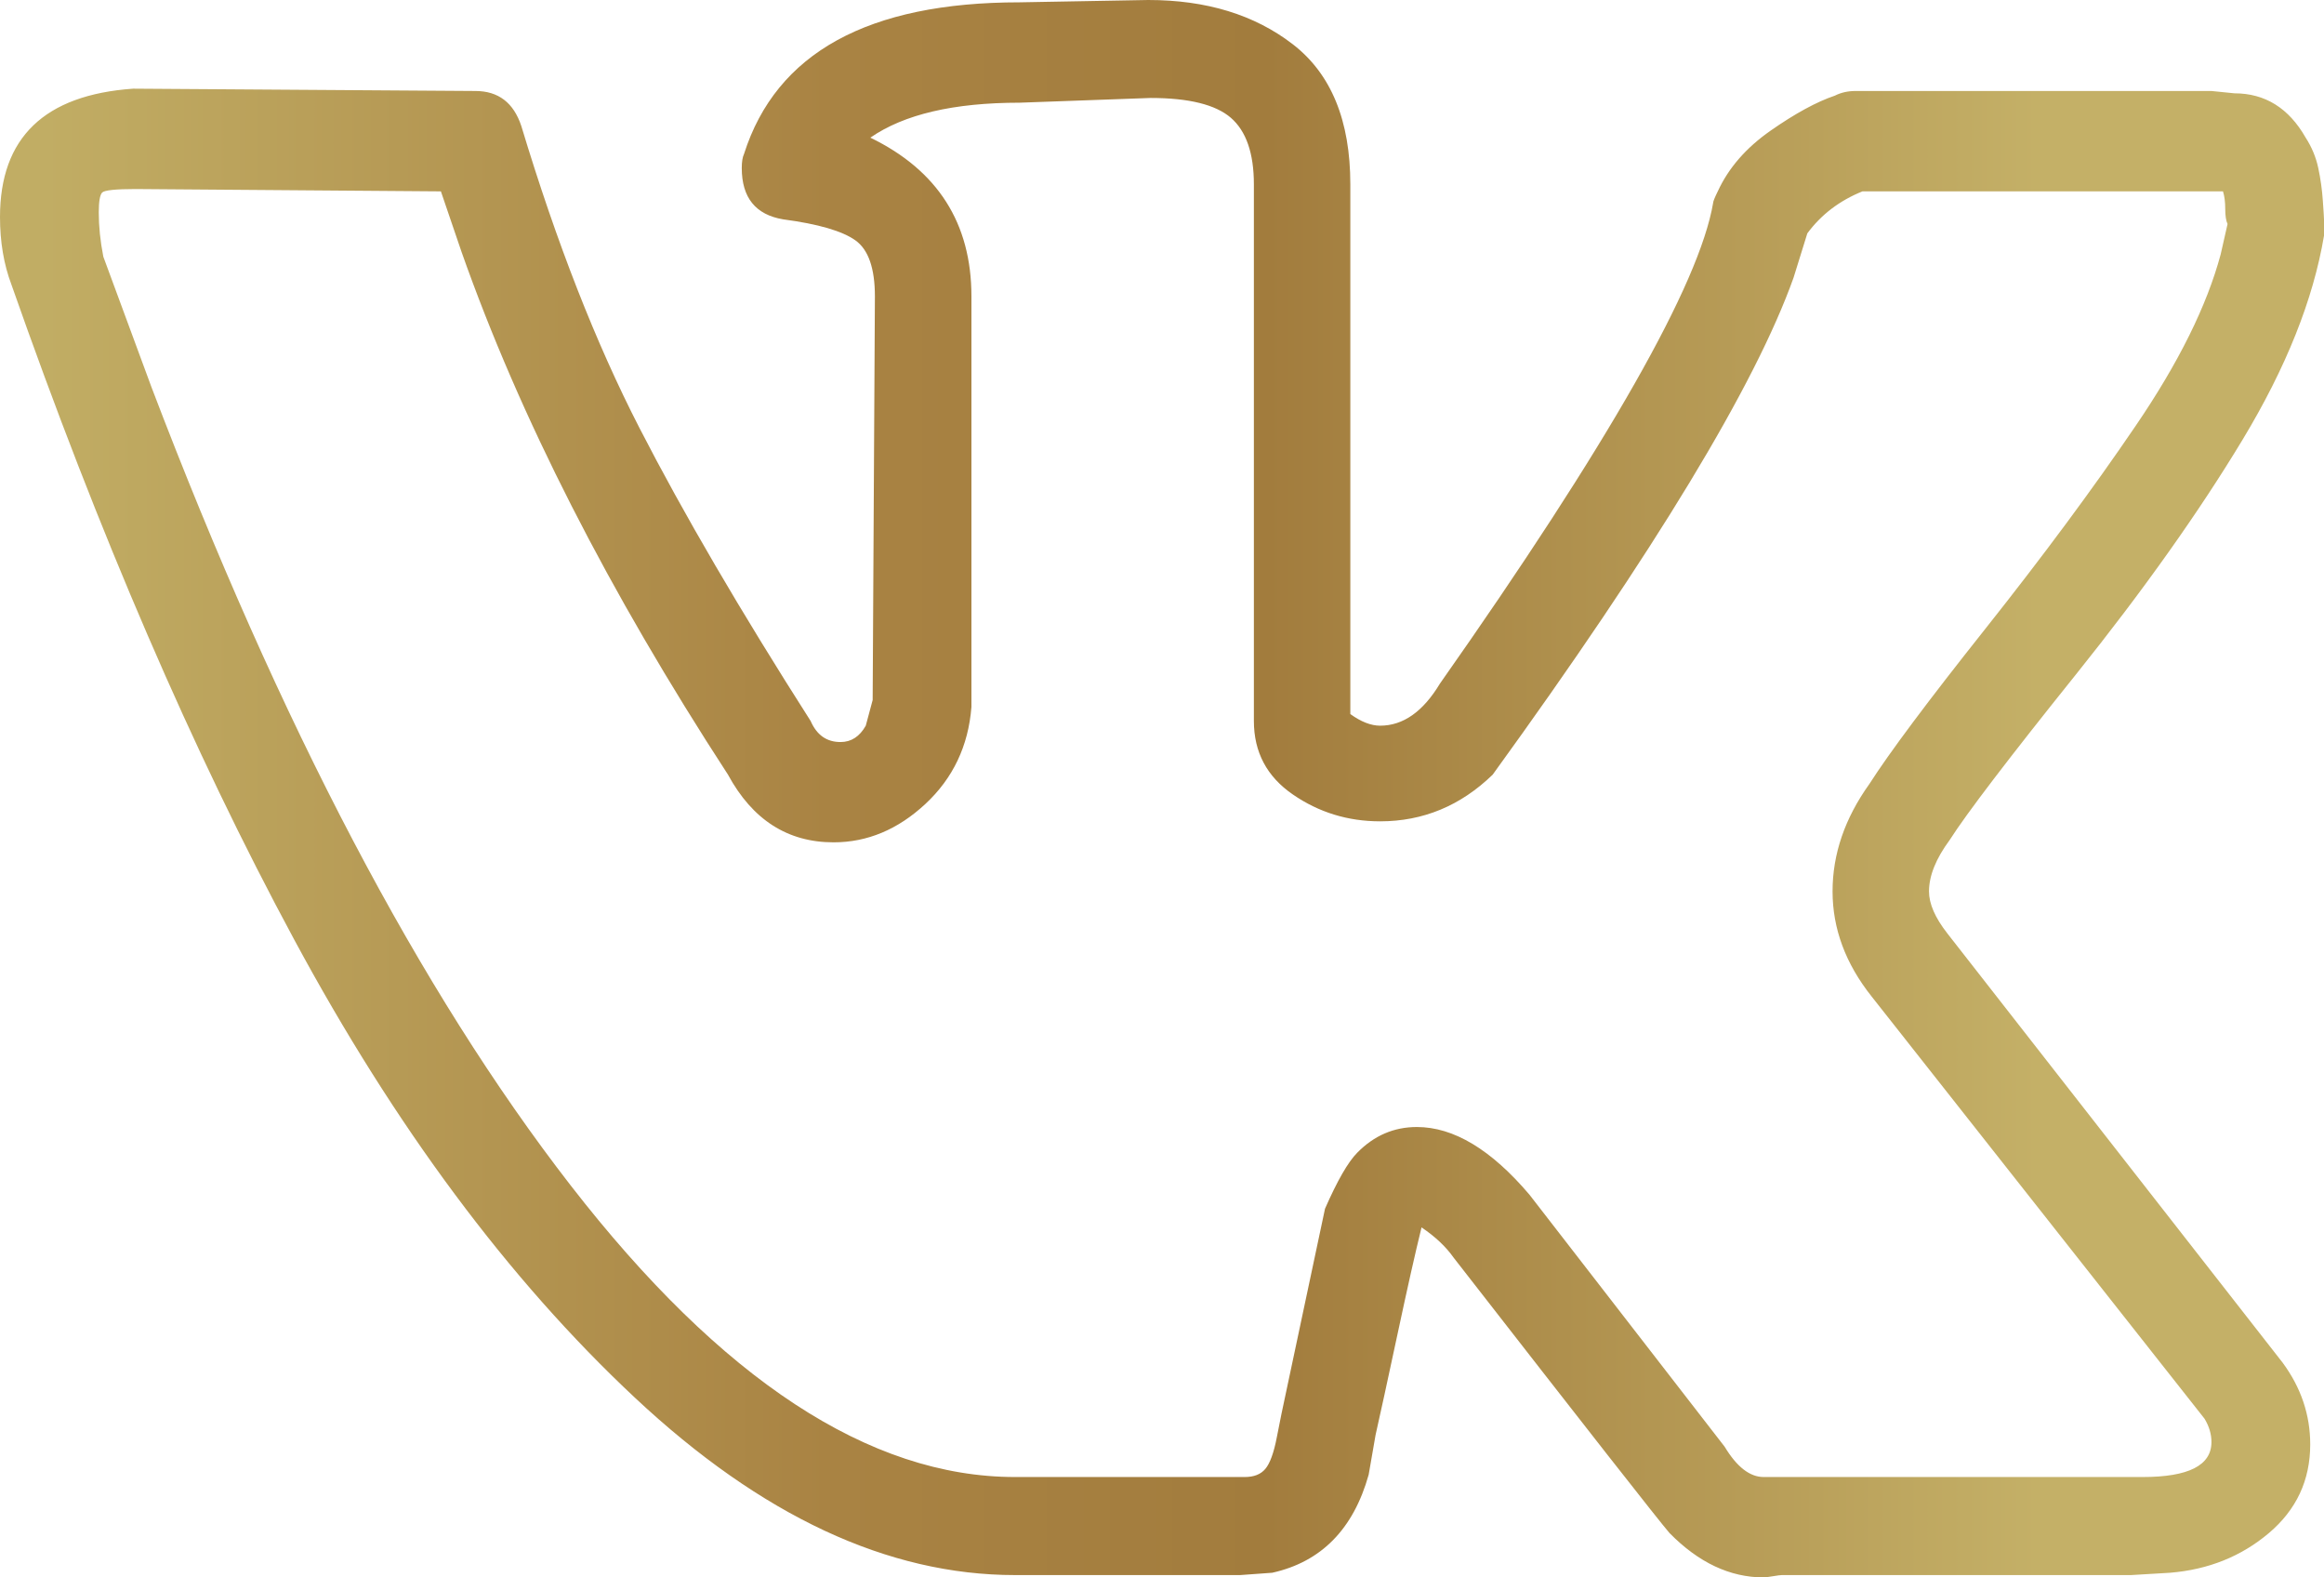 <svg width="28" height="19" viewBox="0 0 28 19" fill="none" xmlns="http://www.w3.org/2000/svg">
<path d="M0 2.614C0 1.658 0.535 1.143 1.605 1.068L5.727 1.096C6.004 1.096 6.188 1.237 6.281 1.518C6.705 2.923 7.18 4.136 7.706 5.158C8.231 6.179 8.918 7.355 9.767 8.685C9.841 8.854 9.96 8.938 10.127 8.938C10.256 8.938 10.357 8.872 10.431 8.741L10.514 8.432L10.541 3.57C10.541 3.232 10.463 3.007 10.306 2.895C10.149 2.783 9.859 2.698 9.435 2.642C9.103 2.586 8.937 2.38 8.937 2.024C8.937 1.949 8.946 1.893 8.964 1.855C9.352 0.637 10.459 0.028 12.285 0.028L13.834 0C14.535 0 15.116 0.178 15.577 0.534C16.038 0.89 16.269 1.452 16.269 2.22V8.601C16.398 8.694 16.518 8.741 16.628 8.741C16.905 8.741 17.145 8.572 17.348 8.235C19.377 5.35 20.474 3.42 20.64 2.445C20.64 2.427 20.659 2.38 20.696 2.305C20.825 2.024 21.037 1.78 21.332 1.574C21.627 1.368 21.885 1.227 22.107 1.152C22.18 1.115 22.264 1.096 22.356 1.096H26.644L26.921 1.124C27.29 1.124 27.576 1.302 27.779 1.658C27.852 1.771 27.903 1.893 27.931 2.024C27.959 2.155 27.977 2.286 27.986 2.417C27.995 2.548 28 2.623 28 2.642V2.839C27.871 3.607 27.544 4.427 27.018 5.298C26.492 6.169 25.823 7.111 25.012 8.123C24.2 9.135 23.693 9.8 23.49 10.118C23.324 10.343 23.241 10.549 23.241 10.737C23.241 10.887 23.315 11.055 23.462 11.243L27.502 16.414C27.723 16.714 27.834 17.042 27.834 17.398C27.834 17.829 27.668 18.185 27.336 18.466C27.004 18.747 26.607 18.906 26.146 18.944L25.676 18.972H21.47C21.452 18.972 21.415 18.977 21.36 18.986C21.304 18.995 21.267 19 21.249 19C20.843 19 20.465 18.822 20.115 18.466C19.985 18.316 19.119 17.211 17.514 15.149C17.422 15.018 17.293 14.896 17.127 14.784C17.053 15.084 16.956 15.515 16.836 16.077C16.716 16.639 16.628 17.042 16.573 17.285L16.49 17.763C16.306 18.419 15.918 18.813 15.328 18.944L14.941 18.972H12.229C10.698 18.972 9.172 18.26 7.65 16.836C6.128 15.412 4.759 13.571 3.542 11.313C2.324 9.055 1.19 6.427 0.138 3.429C0.046 3.185 0 2.914 0 2.614ZM16.628 9.893C16.241 9.893 15.891 9.786 15.577 9.57C15.264 9.355 15.107 9.06 15.107 8.685V2.22C15.107 1.846 15.014 1.579 14.83 1.419C14.646 1.26 14.323 1.18 13.862 1.18L12.285 1.237C11.491 1.237 10.892 1.377 10.486 1.658C11.298 2.052 11.704 2.689 11.704 3.57V8.516C11.667 8.985 11.482 9.374 11.15 9.683C10.818 9.992 10.449 10.146 10.043 10.146C9.49 10.146 9.066 9.875 8.771 9.331C7.332 7.12 6.262 5.022 5.561 3.035L5.312 2.305L1.632 2.277C1.393 2.277 1.259 2.291 1.231 2.319C1.204 2.347 1.19 2.427 1.19 2.558C1.19 2.726 1.208 2.904 1.245 3.092L1.826 4.666C3.375 8.732 5.059 11.936 6.875 14.278C8.692 16.62 10.477 17.791 12.229 17.791H14.996C15.107 17.791 15.19 17.759 15.245 17.693C15.3 17.628 15.347 17.501 15.383 17.314L15.439 17.032L15.964 14.559C16.112 14.222 16.241 13.997 16.352 13.885C16.555 13.678 16.794 13.575 17.071 13.575C17.514 13.575 17.966 13.847 18.427 14.39L20.779 17.426C20.926 17.67 21.083 17.791 21.249 17.791H25.814C26.368 17.791 26.644 17.651 26.644 17.37C26.644 17.276 26.617 17.182 26.561 17.089L22.549 12.002C22.236 11.608 22.079 11.186 22.079 10.737C22.079 10.287 22.227 9.856 22.522 9.444C22.762 9.069 23.227 8.446 23.919 7.575C24.611 6.703 25.215 5.888 25.731 5.129C26.248 4.371 26.589 3.682 26.755 3.064L26.838 2.698C26.82 2.661 26.81 2.6 26.81 2.516C26.81 2.431 26.801 2.361 26.783 2.305H22.439C22.162 2.417 21.941 2.586 21.775 2.811L21.609 3.345C21.148 4.638 19.939 6.633 17.984 9.331C17.597 9.706 17.145 9.893 16.628 9.893Z" fill="url(#paint0_linear_77_602)"/>
<defs>
<linearGradient id="paint0_linear_77_602" x1="0.528" y1="9.298" x2="28" y2="9.298" gradientUnits="userSpaceOnUse">
<stop stop-color="#C1AD64"/>
<stop offset="0.344" stop-color="#A98343"/>
<stop offset="0.536" stop-color="#A27C3D"/>
<stop offset="0.875" stop-color="#C4B067"/>
</linearGradient>
</defs>
</svg>
